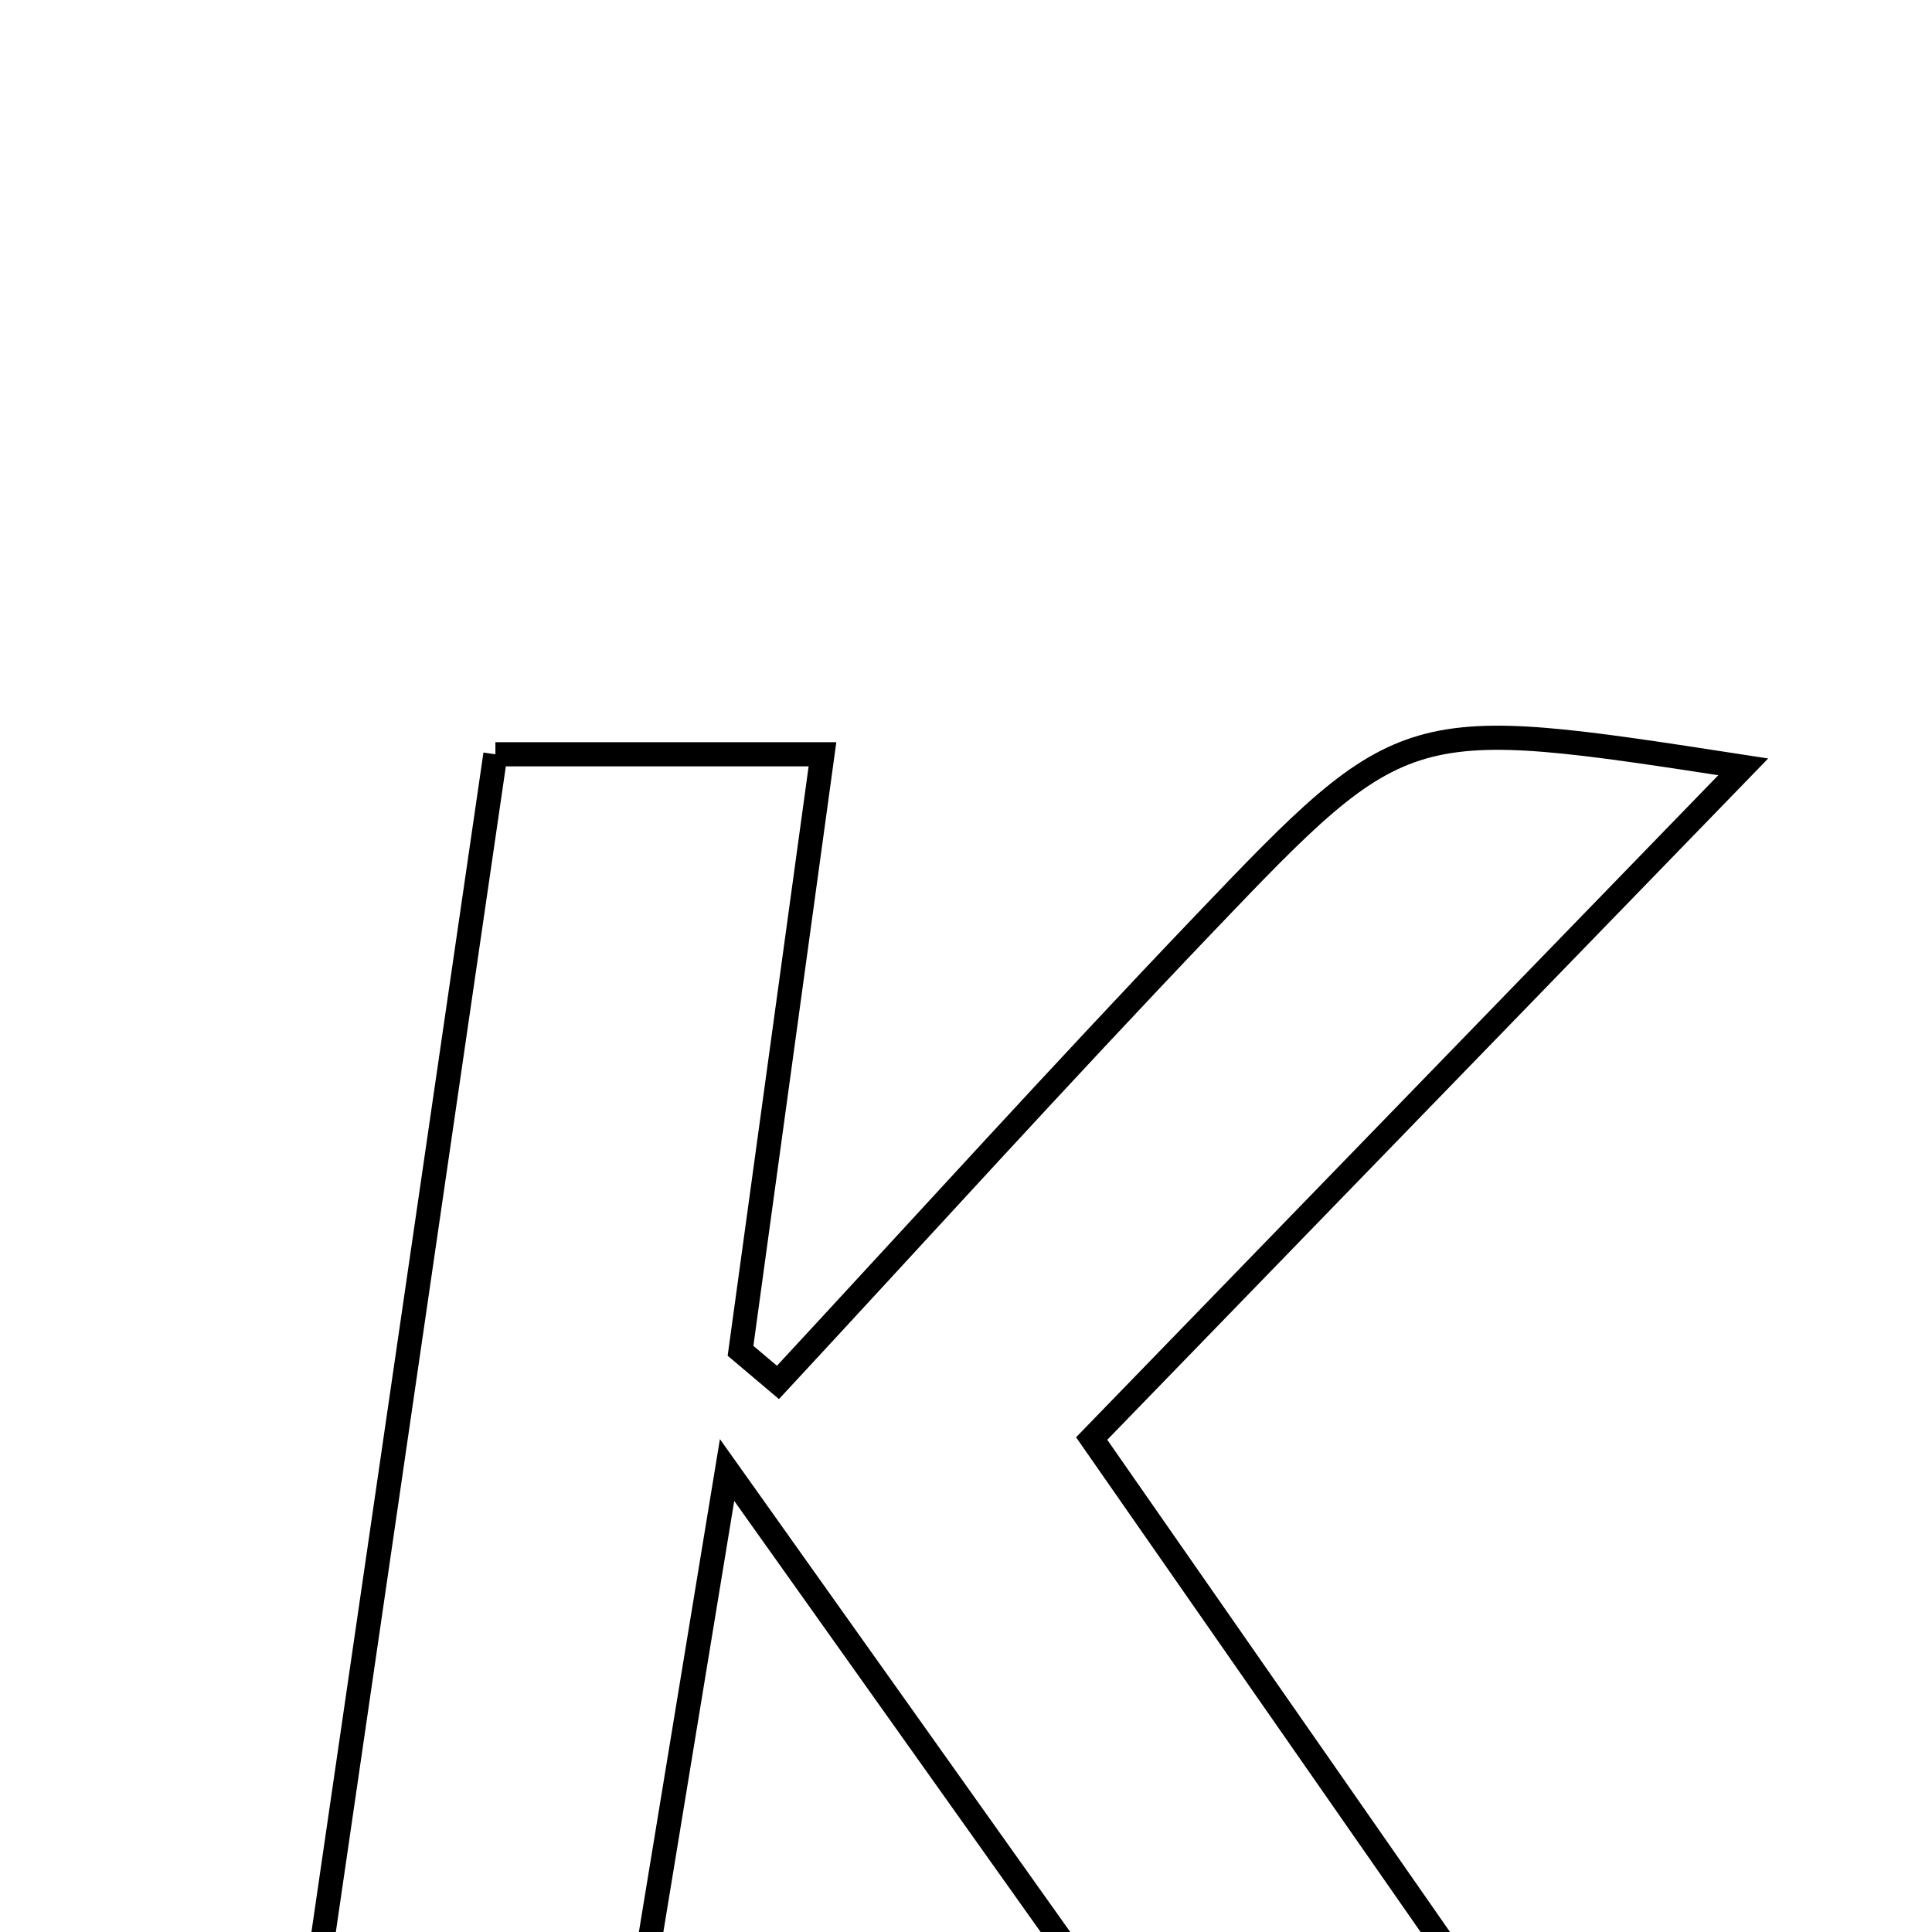 <svg xmlns="http://www.w3.org/2000/svg" viewBox="0.0 0.0 24.0 24.0" height="200px" width="200px"><path fill="none" stroke="black" stroke-width=".3" stroke-opacity="1.0"  filling="0" d="M6.154 9.37 C7.559 9.37 8.812 9.37 10.217 9.37 C9.861 11.957 9.53 14.369 9.199 16.78 C9.354 16.911 9.509 17.042 9.664 17.173 C11.427 15.272 13.168 13.35 14.959 11.475 C17.452 8.865 17.468 8.881 21.655 9.526 C18.912 12.353 16.31 15.035 13.561 17.87 C15.965 21.322 18.311 24.691 20.859 28.35 C19.09 28.35 17.723 28.35 16.203 28.35 C13.979 25.221 11.702 22.018 9.032 18.261 C8.413 22.028 7.901 25.142 7.371 28.364 C6.037 28.364 4.852 28.364 3.384 28.364 C4.315 21.98 5.222 15.758 6.154 9.37"></path></svg>